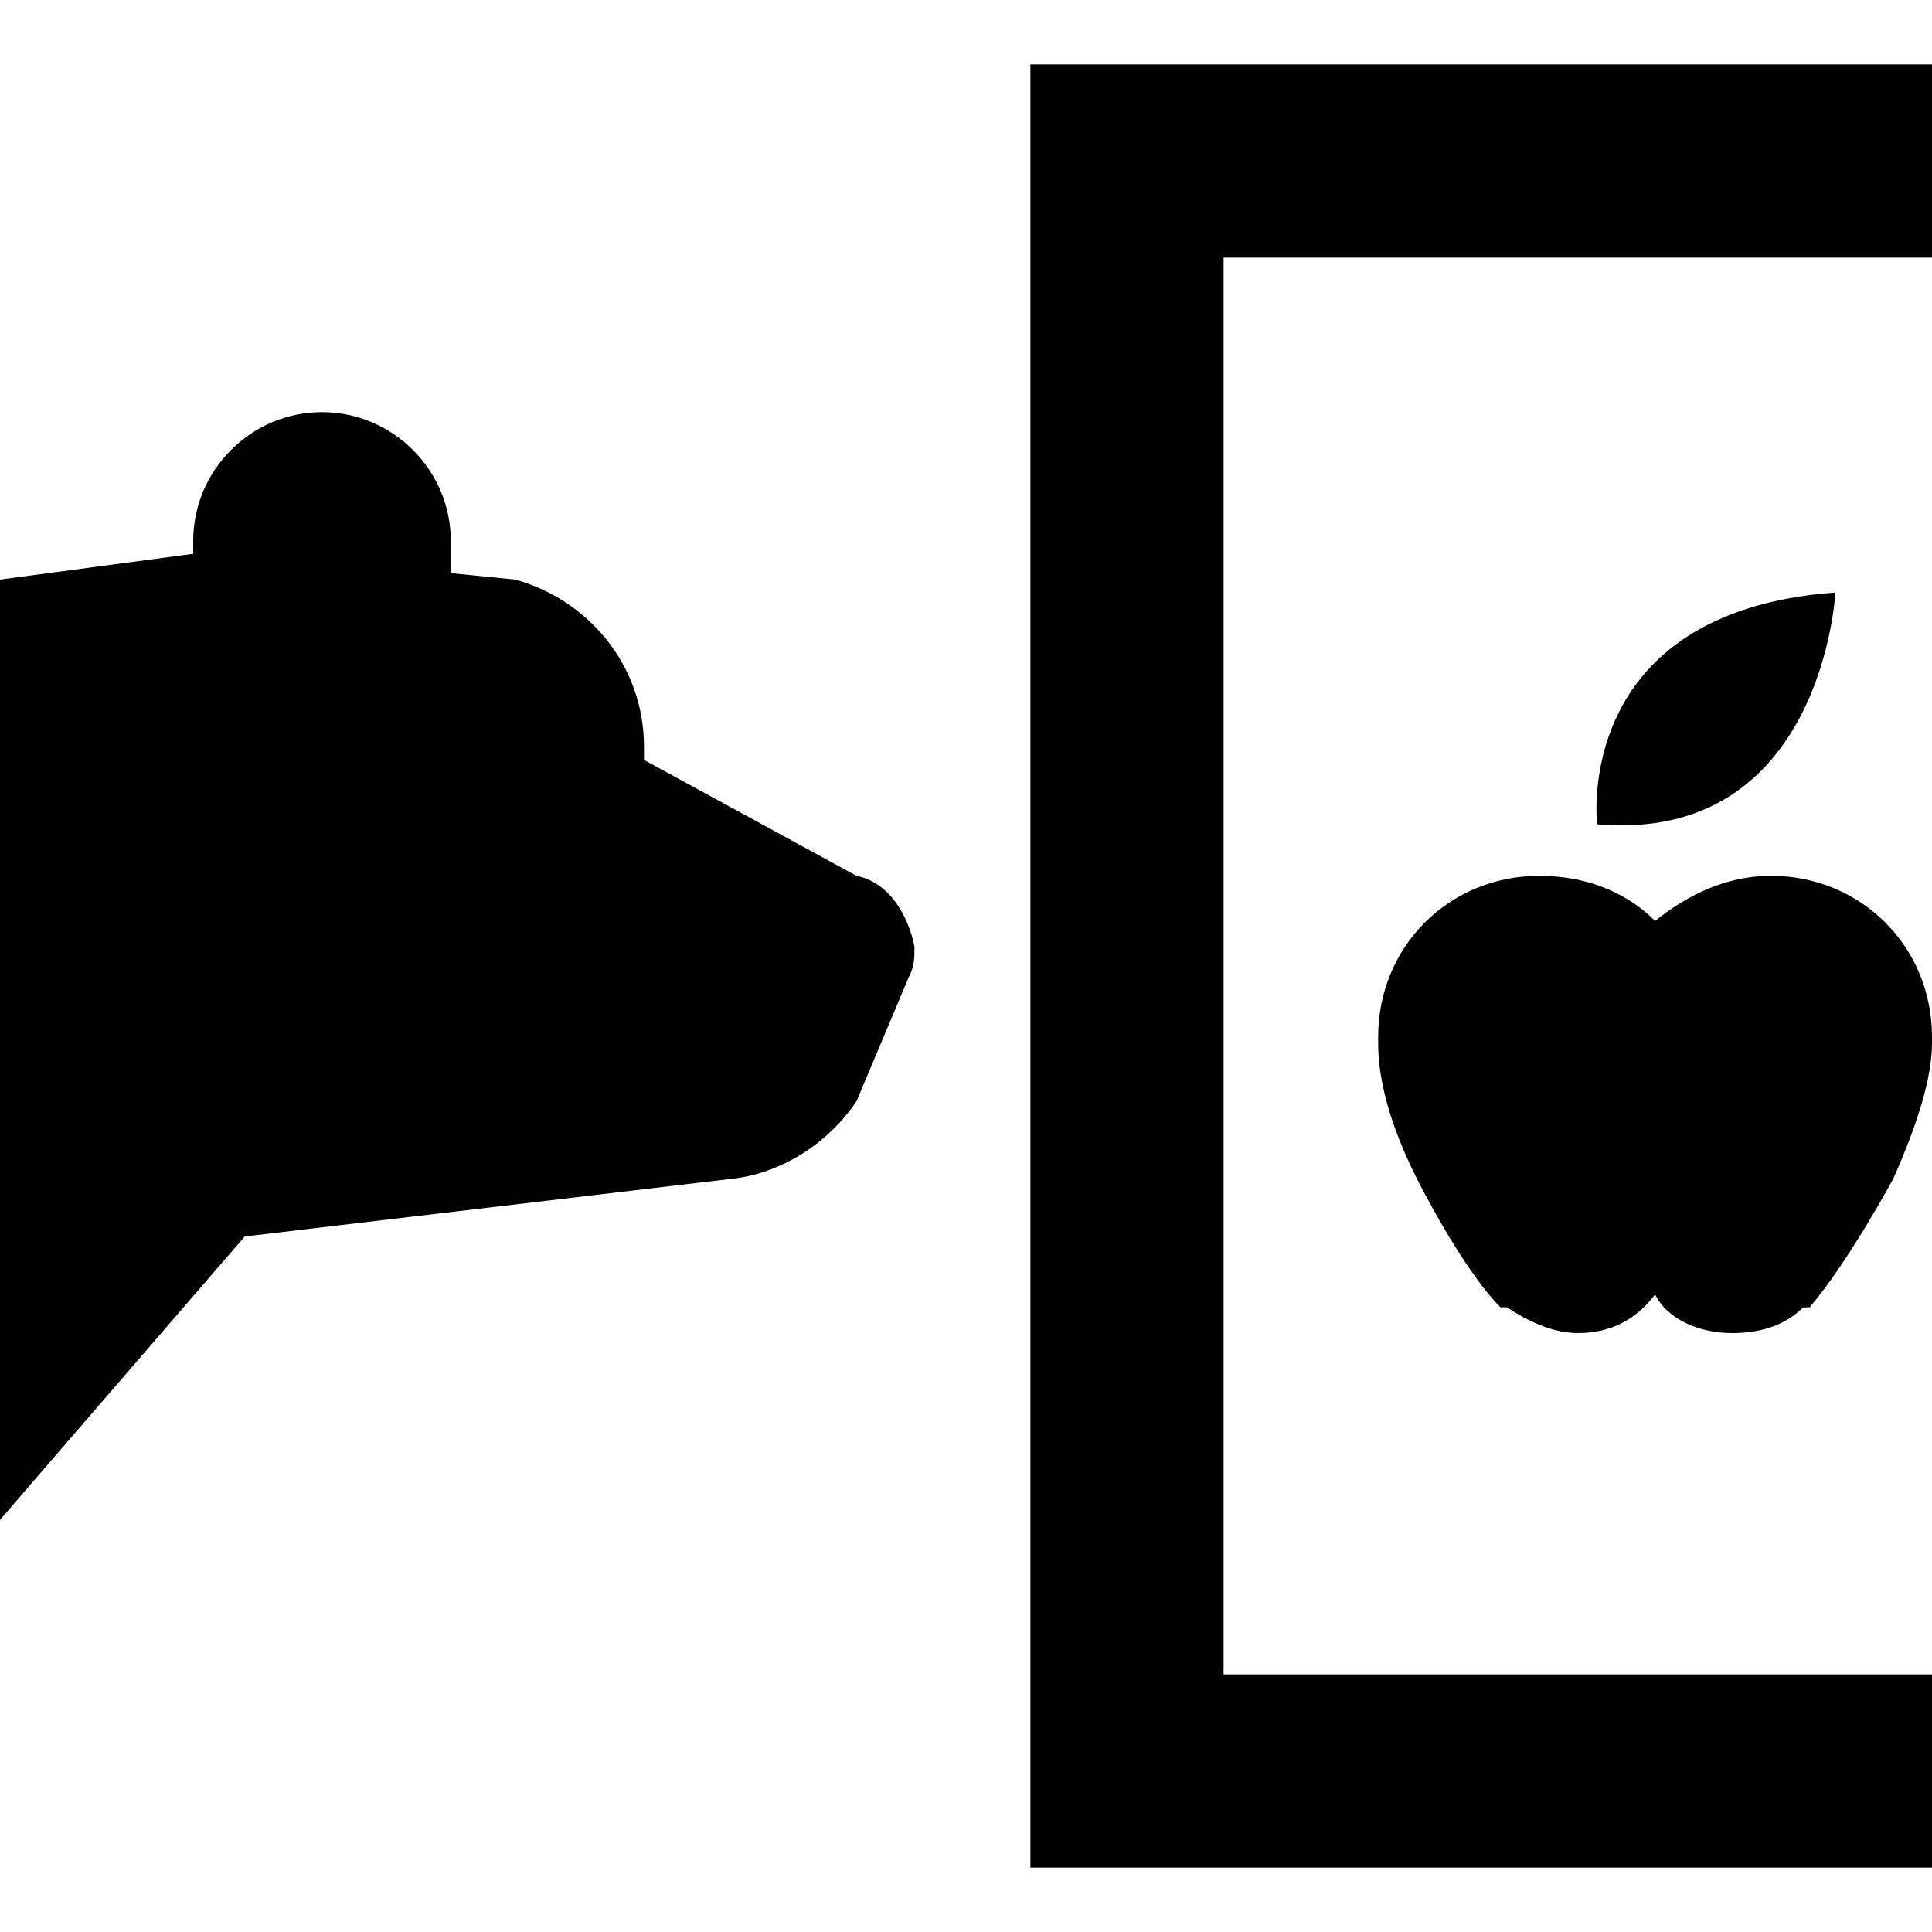<svg xmlns="http://www.w3.org/2000/svg" width="30" height="30">
  <path d="M30 4V1H16v28h14v-3H19V4z"/>
  <path d="M28.5 9.2s-.2 3.9-3.7 3.6c0 0-.4-3.3 3.7-3.6zM25.7 14.3c.5-.4 1.1-.7 1.8-.7 1.4 0 2.5 1.1 2.5 2.5v.1c0 .5-.2 1.2-.6 2.1 0 0-.7 1.3-1.3 2H28c-.3.3-.7.4-1.1.4-.5 0-1-.2-1.2-.6-.3.4-.7.6-1.2.6-.4 0-.8-.2-1.1-.4h-.1c-.6-.6-1.3-2-1.3-2-.4-.8-.6-1.5-.6-2.1v-.1c0-1.4 1.1-2.5 2.5-2.5.8 0 1.4.3 1.8.7M13.3 13.6L10 11.8v-.2c0-1.3-.9-2.3-2-2.6l-1-.1v-.5c0-1.1-.9-2-2-2s-2 .9-2 2v.2L0 9v14.6l3.8-4.4 7.6-.9c.8-.1 1.5-.6 1.9-1.2l.8-1.9c.1-.2.1-.3.1-.5-.1-.5-.4-1-.9-1.1z"/>
</svg>